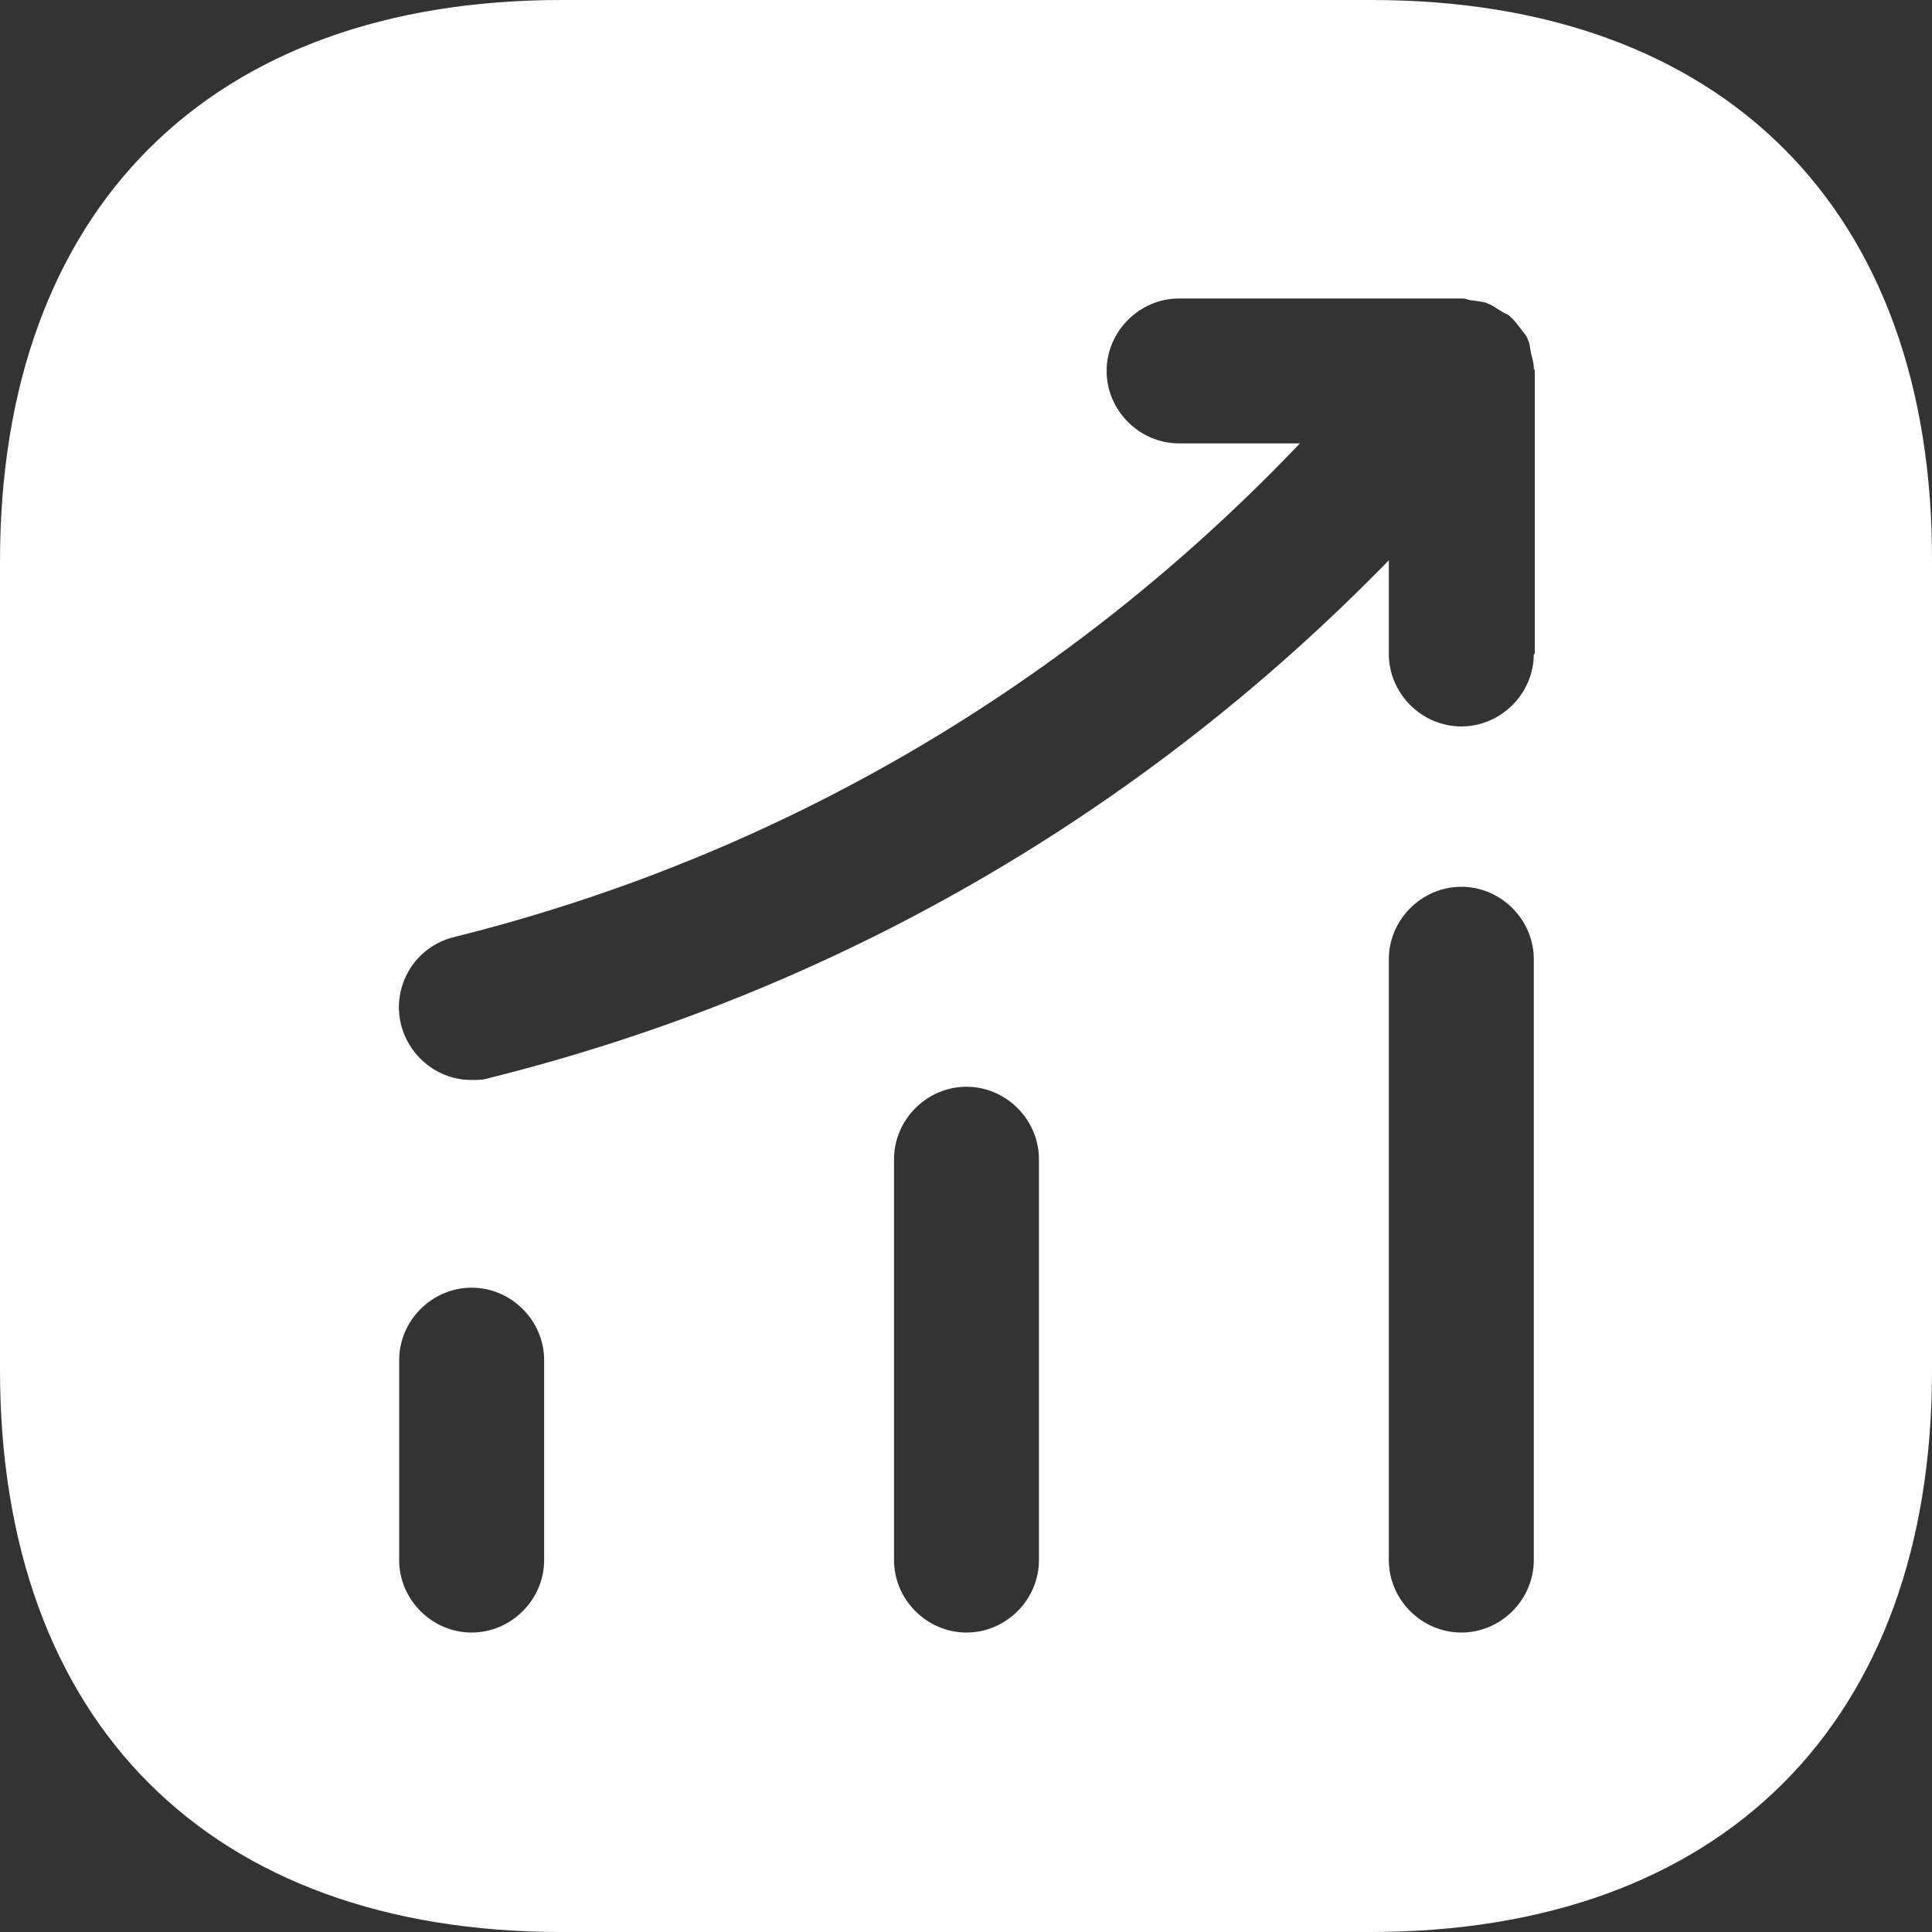 <svg width="28" height="28" viewBox="0 0 28 28" fill="none" xmlns="http://www.w3.org/2000/svg">
<rect x="0" y="0" width="28" height="28" fill="#333333" stroke="none"/>
<path d="M19.876 0H8.138C3.04 0 0 3.038 0 8.134V19.852C0 24.962 3.04 28 8.138 28H19.862C24.96 28 28 24.962 28 19.866V8.134C28.014 3.038 24.974 0 19.876 0ZM7.886 22.61C7.886 23.184 7.41 23.66 6.835 23.66C6.261 23.66 5.785 23.184 5.785 22.61V19.712C5.785 19.138 6.261 18.662 6.835 18.662C7.41 18.662 7.886 19.138 7.886 19.712V22.61ZM15.057 22.61C15.057 23.184 14.581 23.66 14.007 23.66C13.433 23.66 12.957 23.184 12.957 22.61V16.8C12.957 16.226 13.433 15.75 14.007 15.75C14.581 15.75 15.057 16.226 15.057 16.8V22.61ZM22.229 22.61C22.229 23.184 21.753 23.66 21.179 23.66C20.604 23.66 20.128 23.184 20.128 22.61V13.902C20.128 13.328 20.604 12.852 21.179 12.852C21.753 12.852 22.229 13.328 22.229 13.902V22.61ZM22.229 9.478C22.229 10.052 21.753 10.528 21.179 10.528C20.604 10.528 20.128 10.052 20.128 9.478V8.12C16.556 11.788 12.088 14.378 7.088 15.624C7.003 15.652 6.919 15.652 6.835 15.652C6.359 15.652 5.939 15.33 5.813 14.854C5.673 14.294 6.009 13.72 6.583 13.58C11.304 12.404 15.506 9.926 18.839 6.426H17.088C16.514 6.426 16.038 5.95 16.038 5.376C16.038 4.802 16.514 4.326 17.088 4.326H21.193C21.249 4.326 21.291 4.354 21.347 4.354C21.417 4.368 21.487 4.368 21.557 4.396C21.627 4.424 21.683 4.466 21.753 4.508C21.795 4.536 21.837 4.55 21.879 4.578C21.893 4.592 21.893 4.606 21.907 4.606C21.963 4.662 22.005 4.718 22.047 4.774C22.089 4.83 22.131 4.872 22.145 4.928C22.173 4.984 22.173 5.04 22.187 5.11C22.201 5.18 22.229 5.25 22.229 5.334C22.229 5.348 22.243 5.362 22.243 5.376V9.478H22.229Z" fill="white"/>
</svg>
